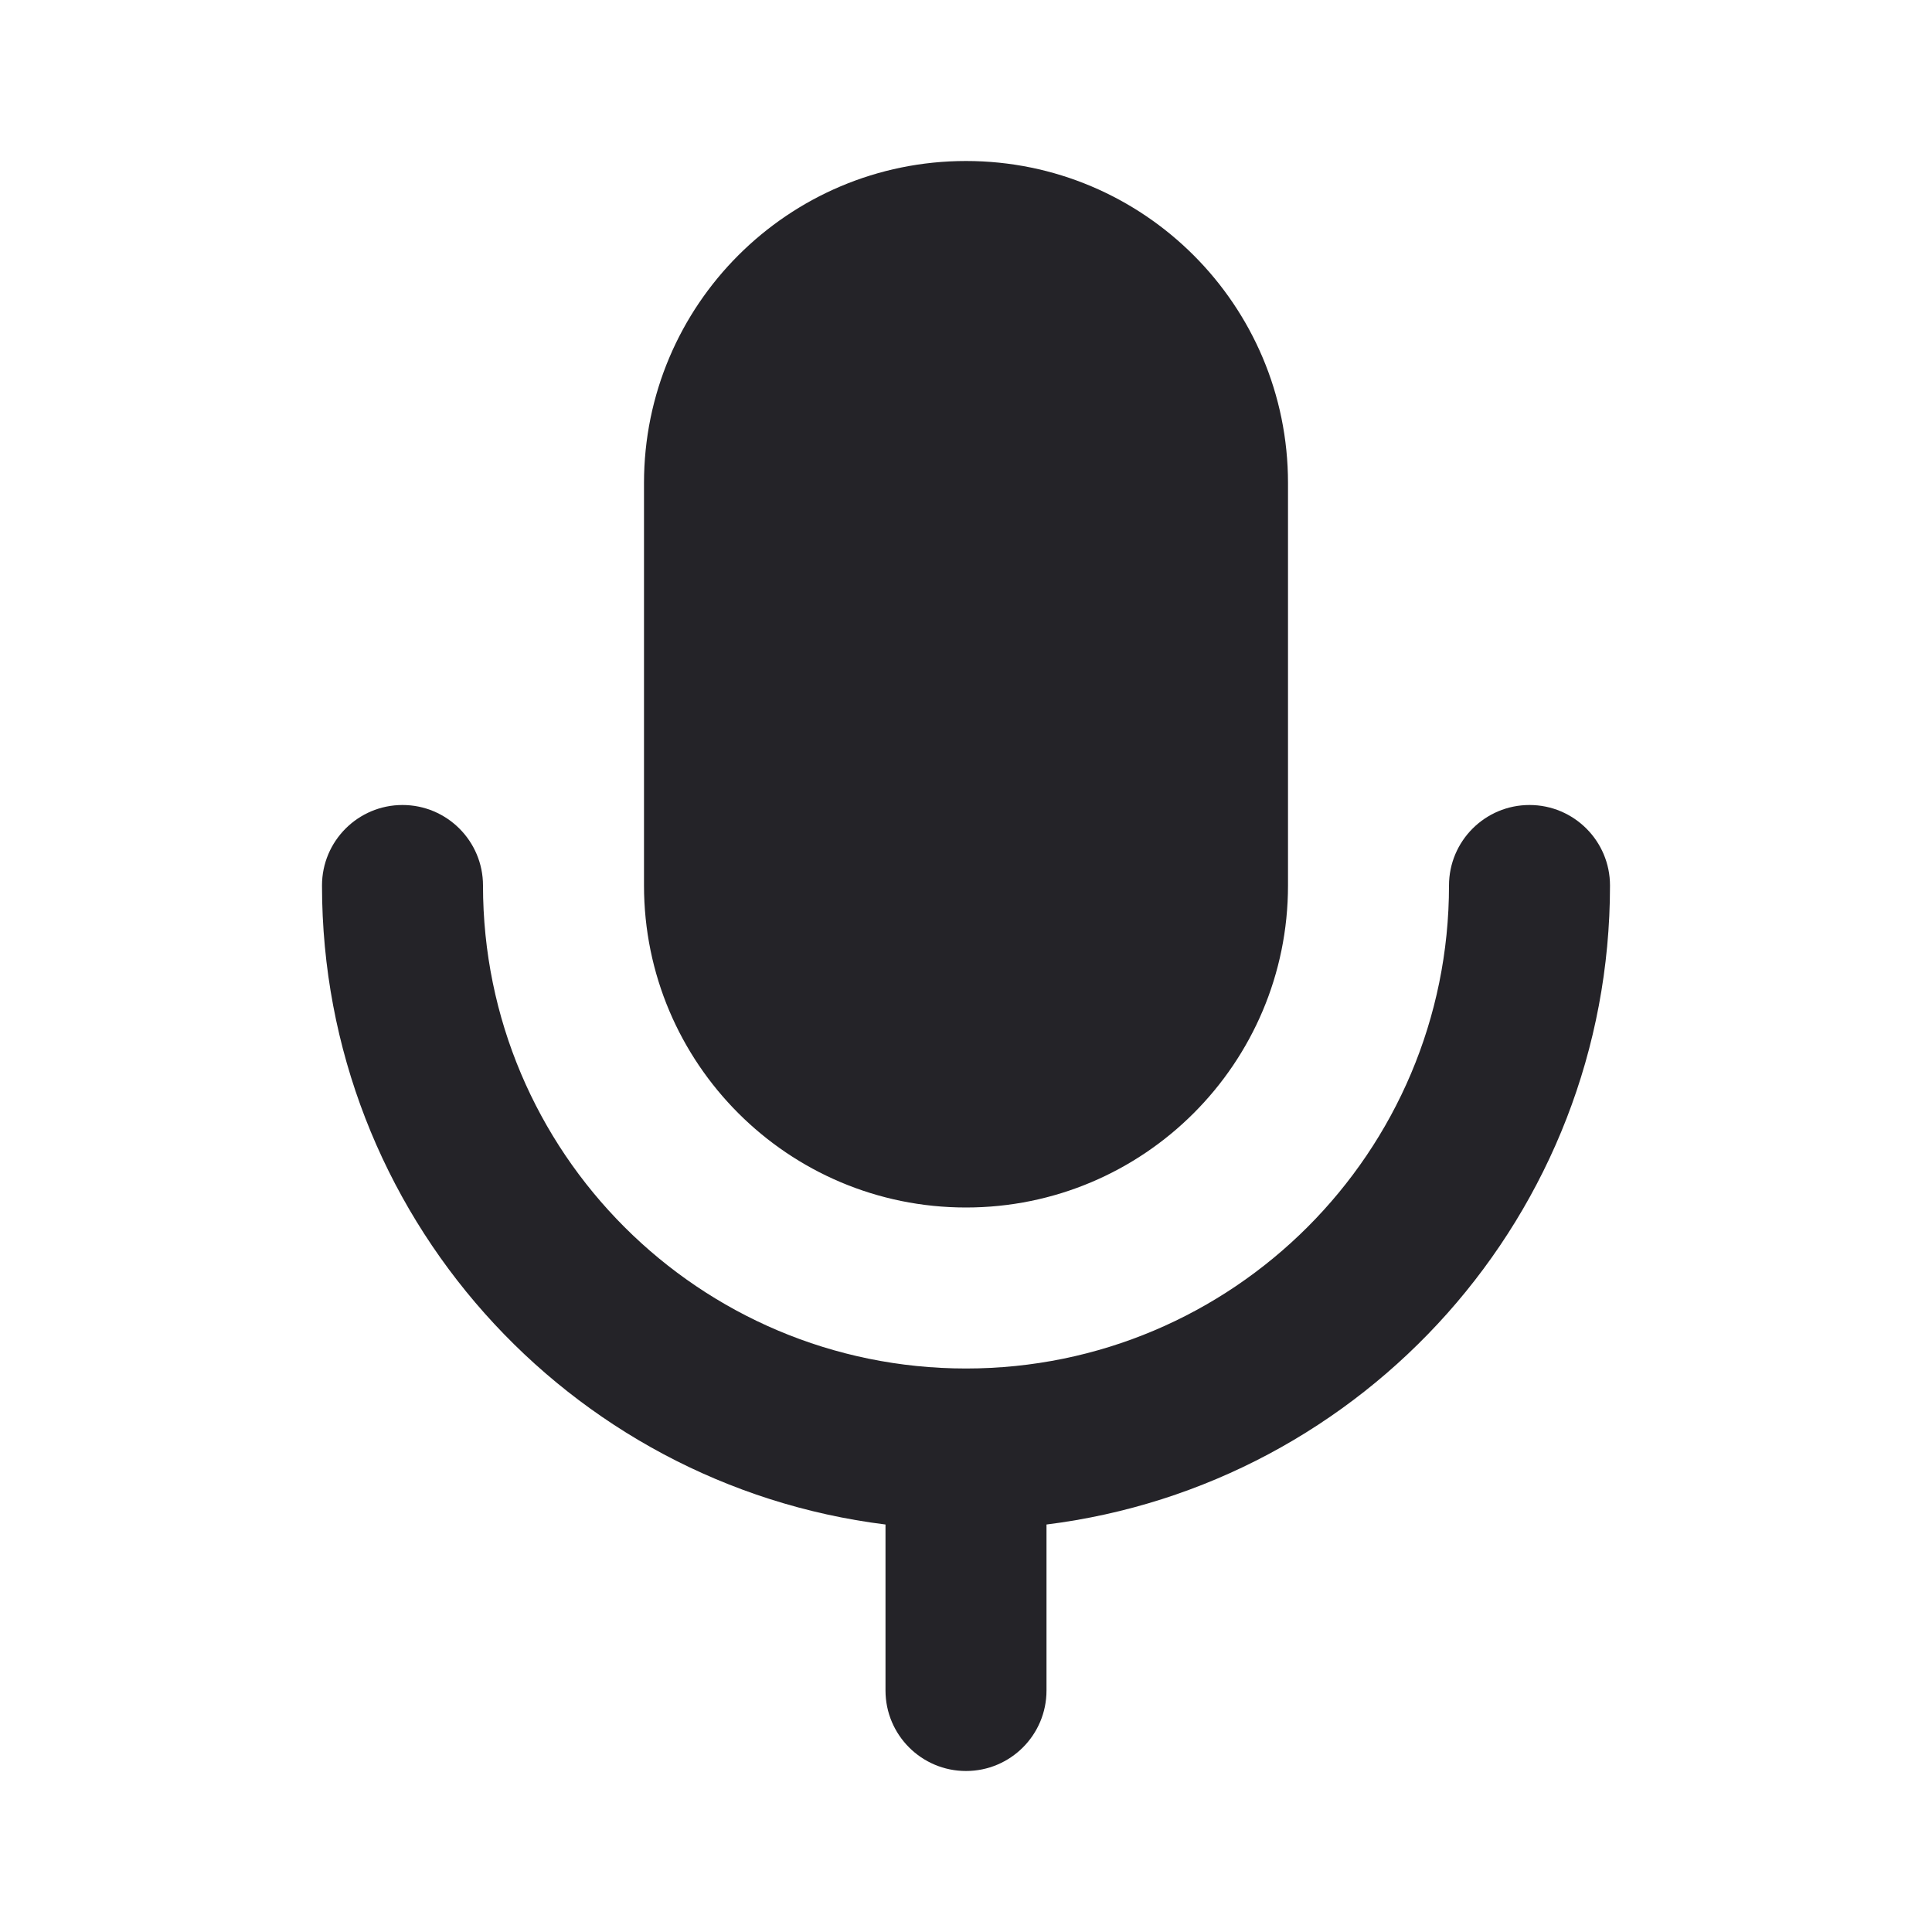 <svg width="24" height="24" viewBox="0 0 24 24" fill="none" xmlns="http://www.w3.org/2000/svg">
<path fill-rule="evenodd" clip-rule="evenodd" d="M12 2C9.791 2 8 3.791 8 6V11C8 13.209 9.791 15 12 15C14.209 15 16 13.209 16 11V6C16 3.791 14.209 2 12 2ZM5 10C5.552 10 6 10.448 6 11C6 14.314 8.686 17 12 17C15.314 17 18 14.314 18 11C18 10.448 18.448 10 19 10C19.552 10 20 10.448 20 11C20 15.08 16.946 18.446 13 18.938V21C13 21.552 12.552 22 12 22C11.448 22 11 21.552 11 21V18.938C7.054 18.446 4 15.08 4 11C4 10.448 4.448 10 5 10Z" fill="#242328"/>
</svg>
